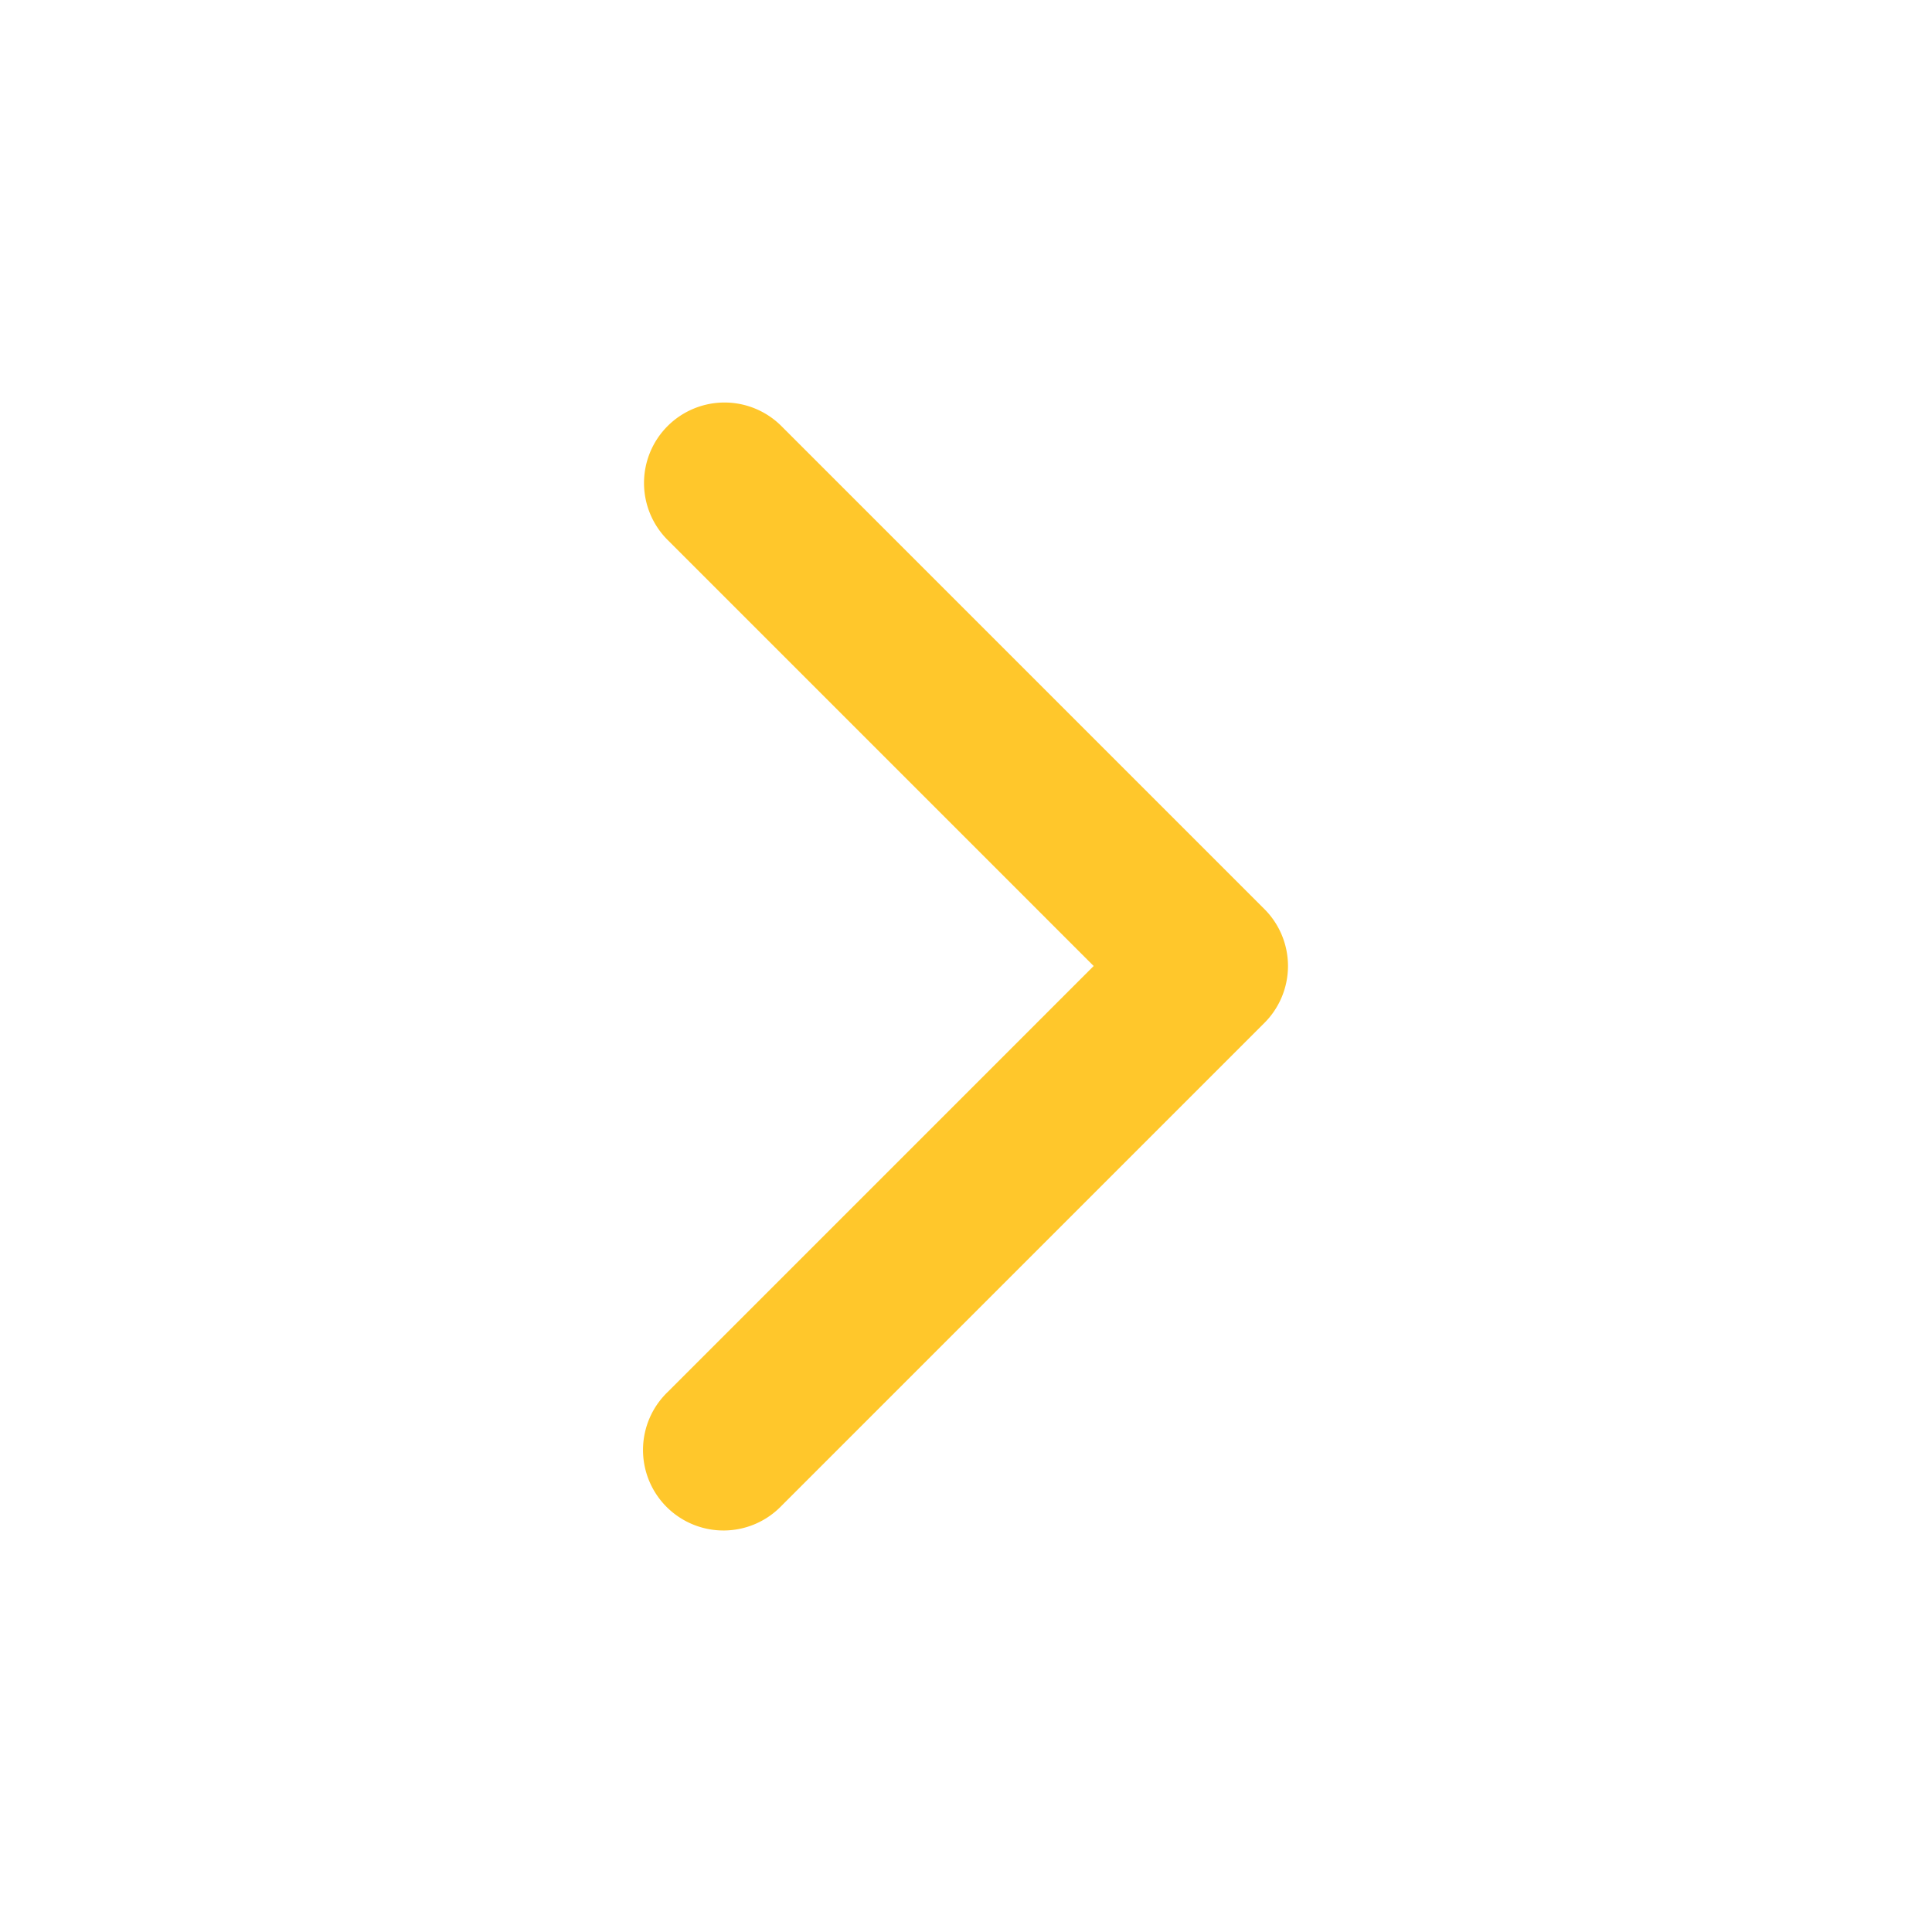 <svg width="48" height="48" fill="none" xmlns="http://www.w3.org/2000/svg"><path fill-rule="evenodd" clip-rule="evenodd" d="M16.586 10.586a2 2 0 012.828 0l12 12a2 2 0 010 2.828l-12 12a2 2 0 11-2.828-2.828L27.172 24 16.586 13.414a2 2 0 010-2.828z" fill="#FFC72B"/></svg>